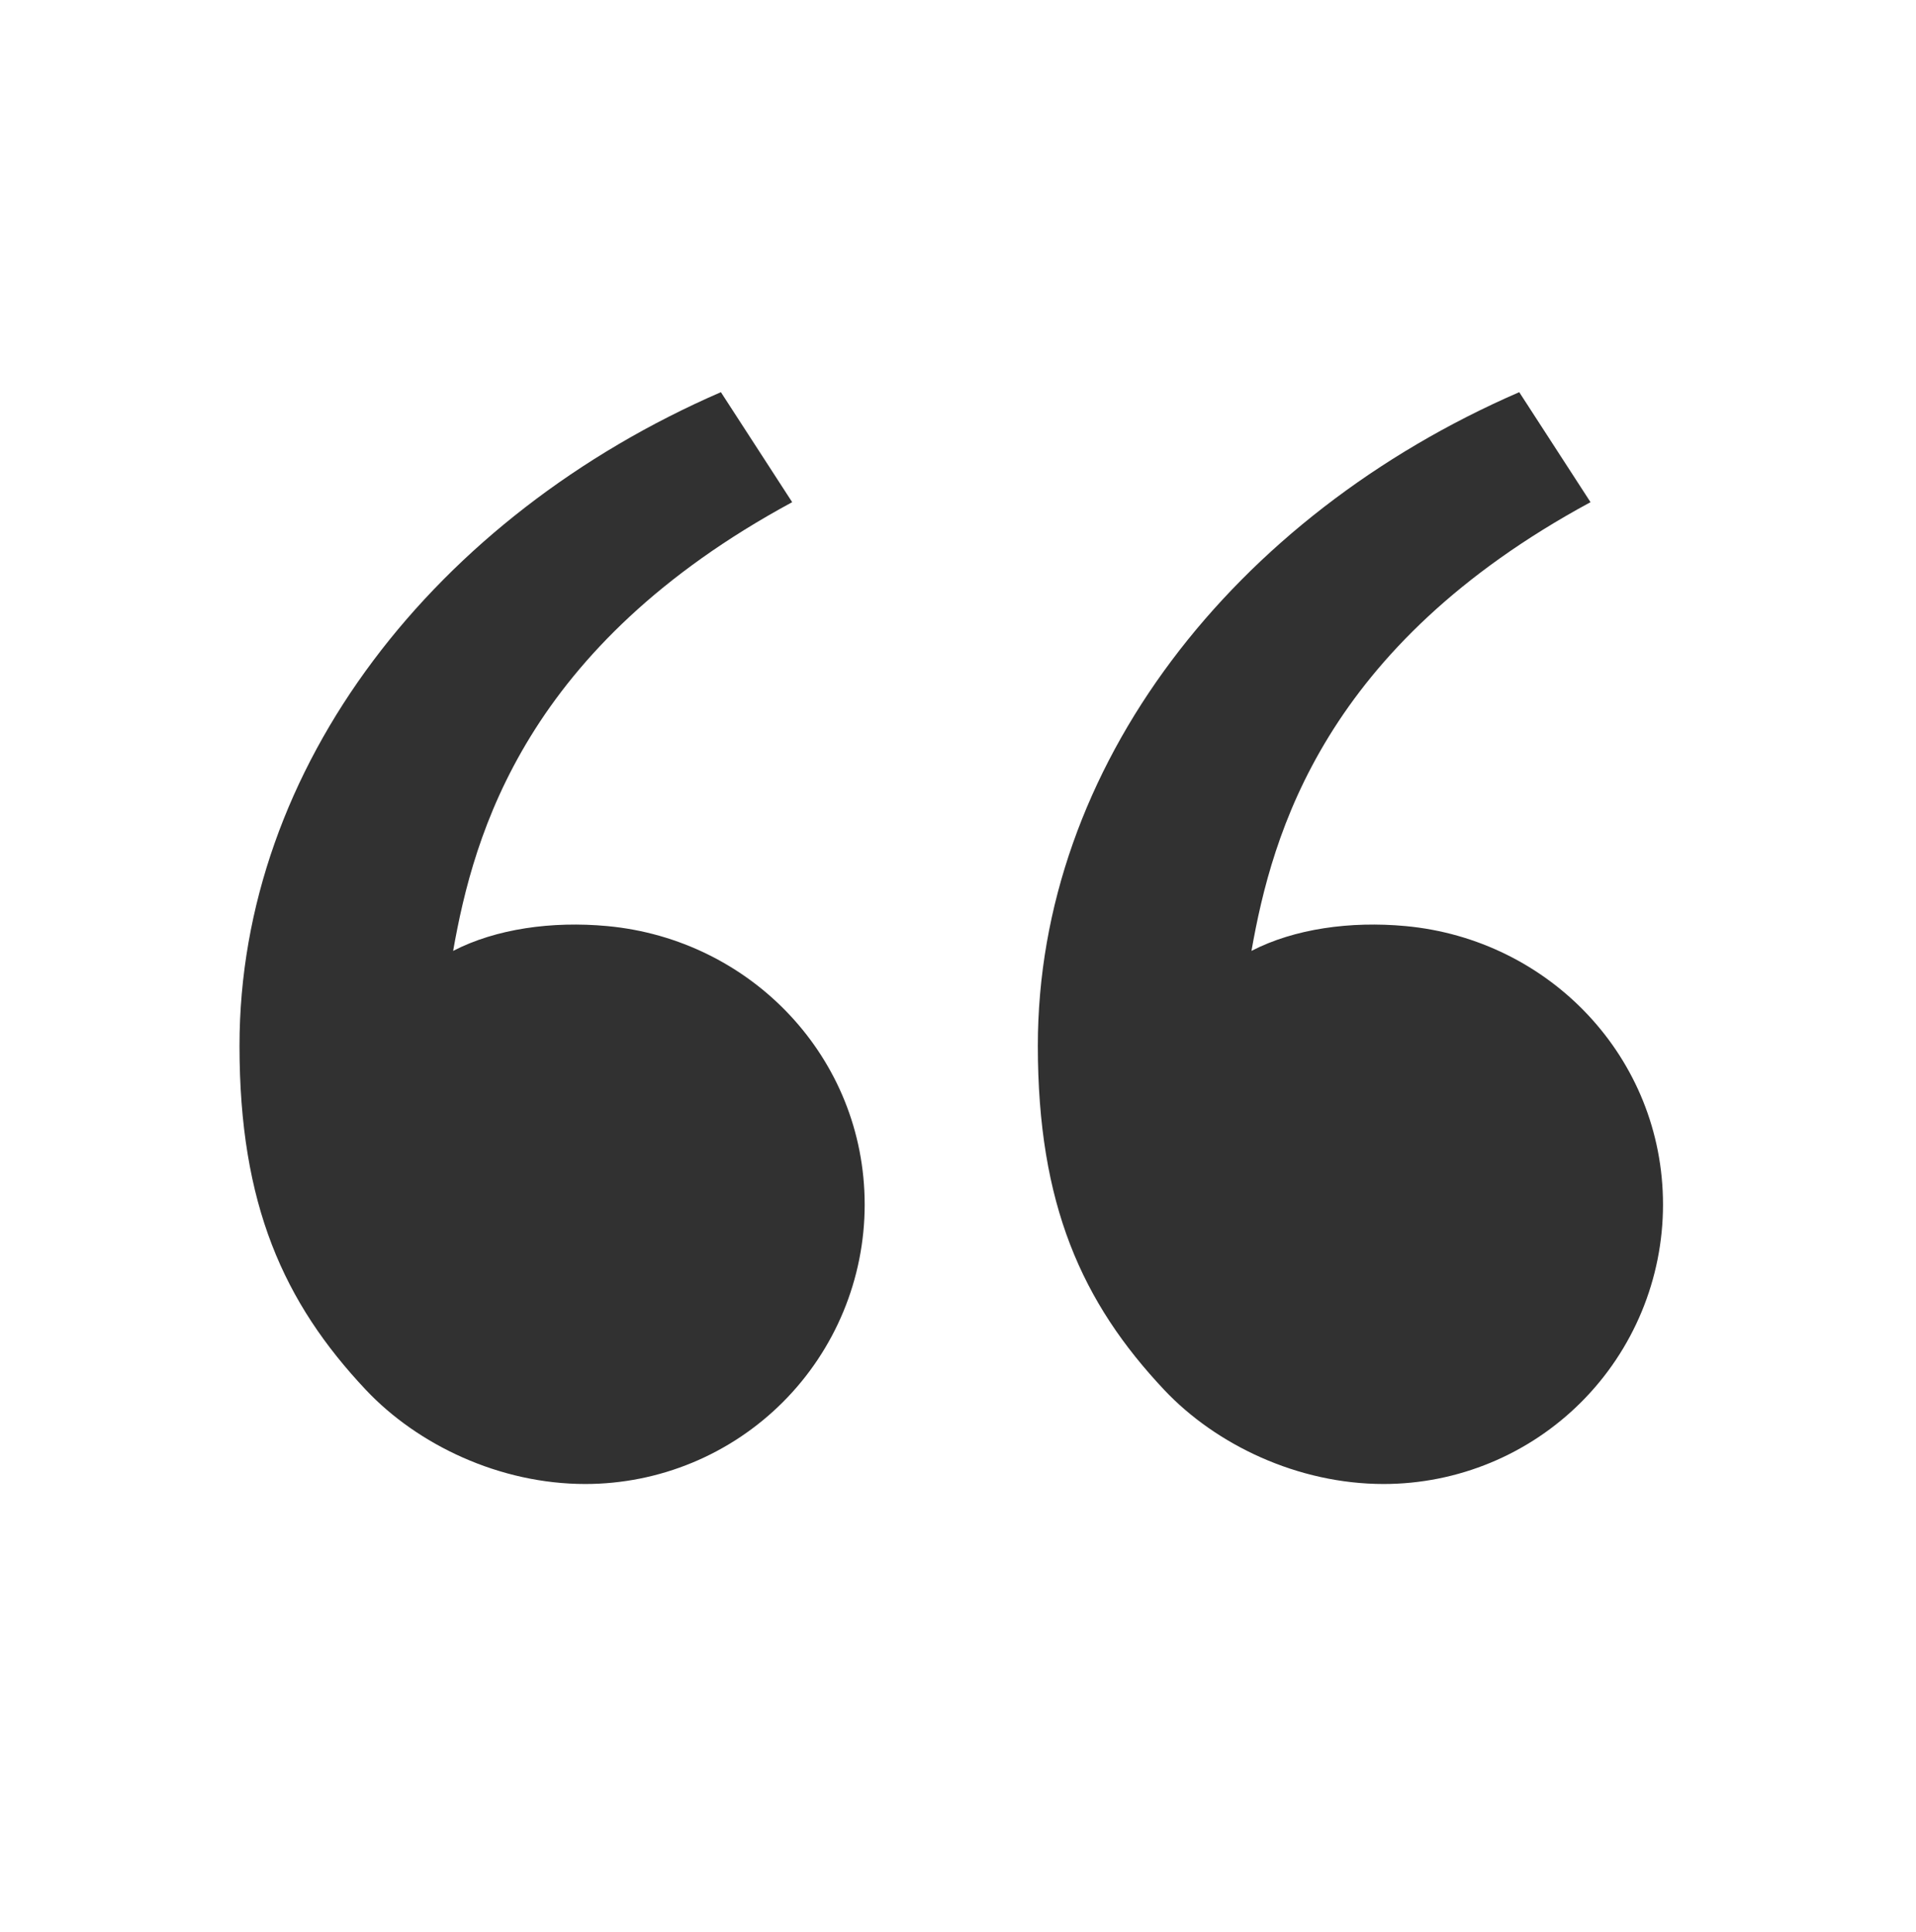 <svg width="120" height="121" viewBox="0 0 120 121" fill="none" xmlns="http://www.w3.org/2000/svg">
<g clip-path="url(#clip0_201_1041)">
<path d="M22.915 87.053C17.765 81.583 15 75.448 15 65.503C15 48.003 27.285 32.318 45.15 24.563L49.615 31.453C32.94 40.473 29.68 52.178 28.38 59.558C31.065 58.168 34.58 57.683 38.025 58.003C47.045 58.838 54.155 66.243 54.155 75.448C54.155 80.089 52.311 84.54 49.029 87.822C45.748 91.104 41.296 92.948 36.655 92.948C31.29 92.948 26.16 90.498 22.915 87.053ZM72.915 87.053C67.765 81.583 65 75.448 65 65.503C65 48.003 77.285 32.318 95.15 24.563L99.615 31.453C82.94 40.473 79.68 52.178 78.38 59.558C81.065 58.168 84.58 57.683 88.025 58.003C97.045 58.838 104.155 66.243 104.155 75.448C104.155 80.089 102.311 84.54 99.029 87.822C95.748 91.104 91.296 92.948 86.655 92.948C81.29 92.948 76.16 90.498 72.915 87.053Z" fill="#313131"/>
</g>
<defs>
<clipPath id="clip0_201_1041">
<rect width="120" height="120" fill="white" transform="translate(0 0.448)"/>
</clipPath>
</defs>
</svg>
